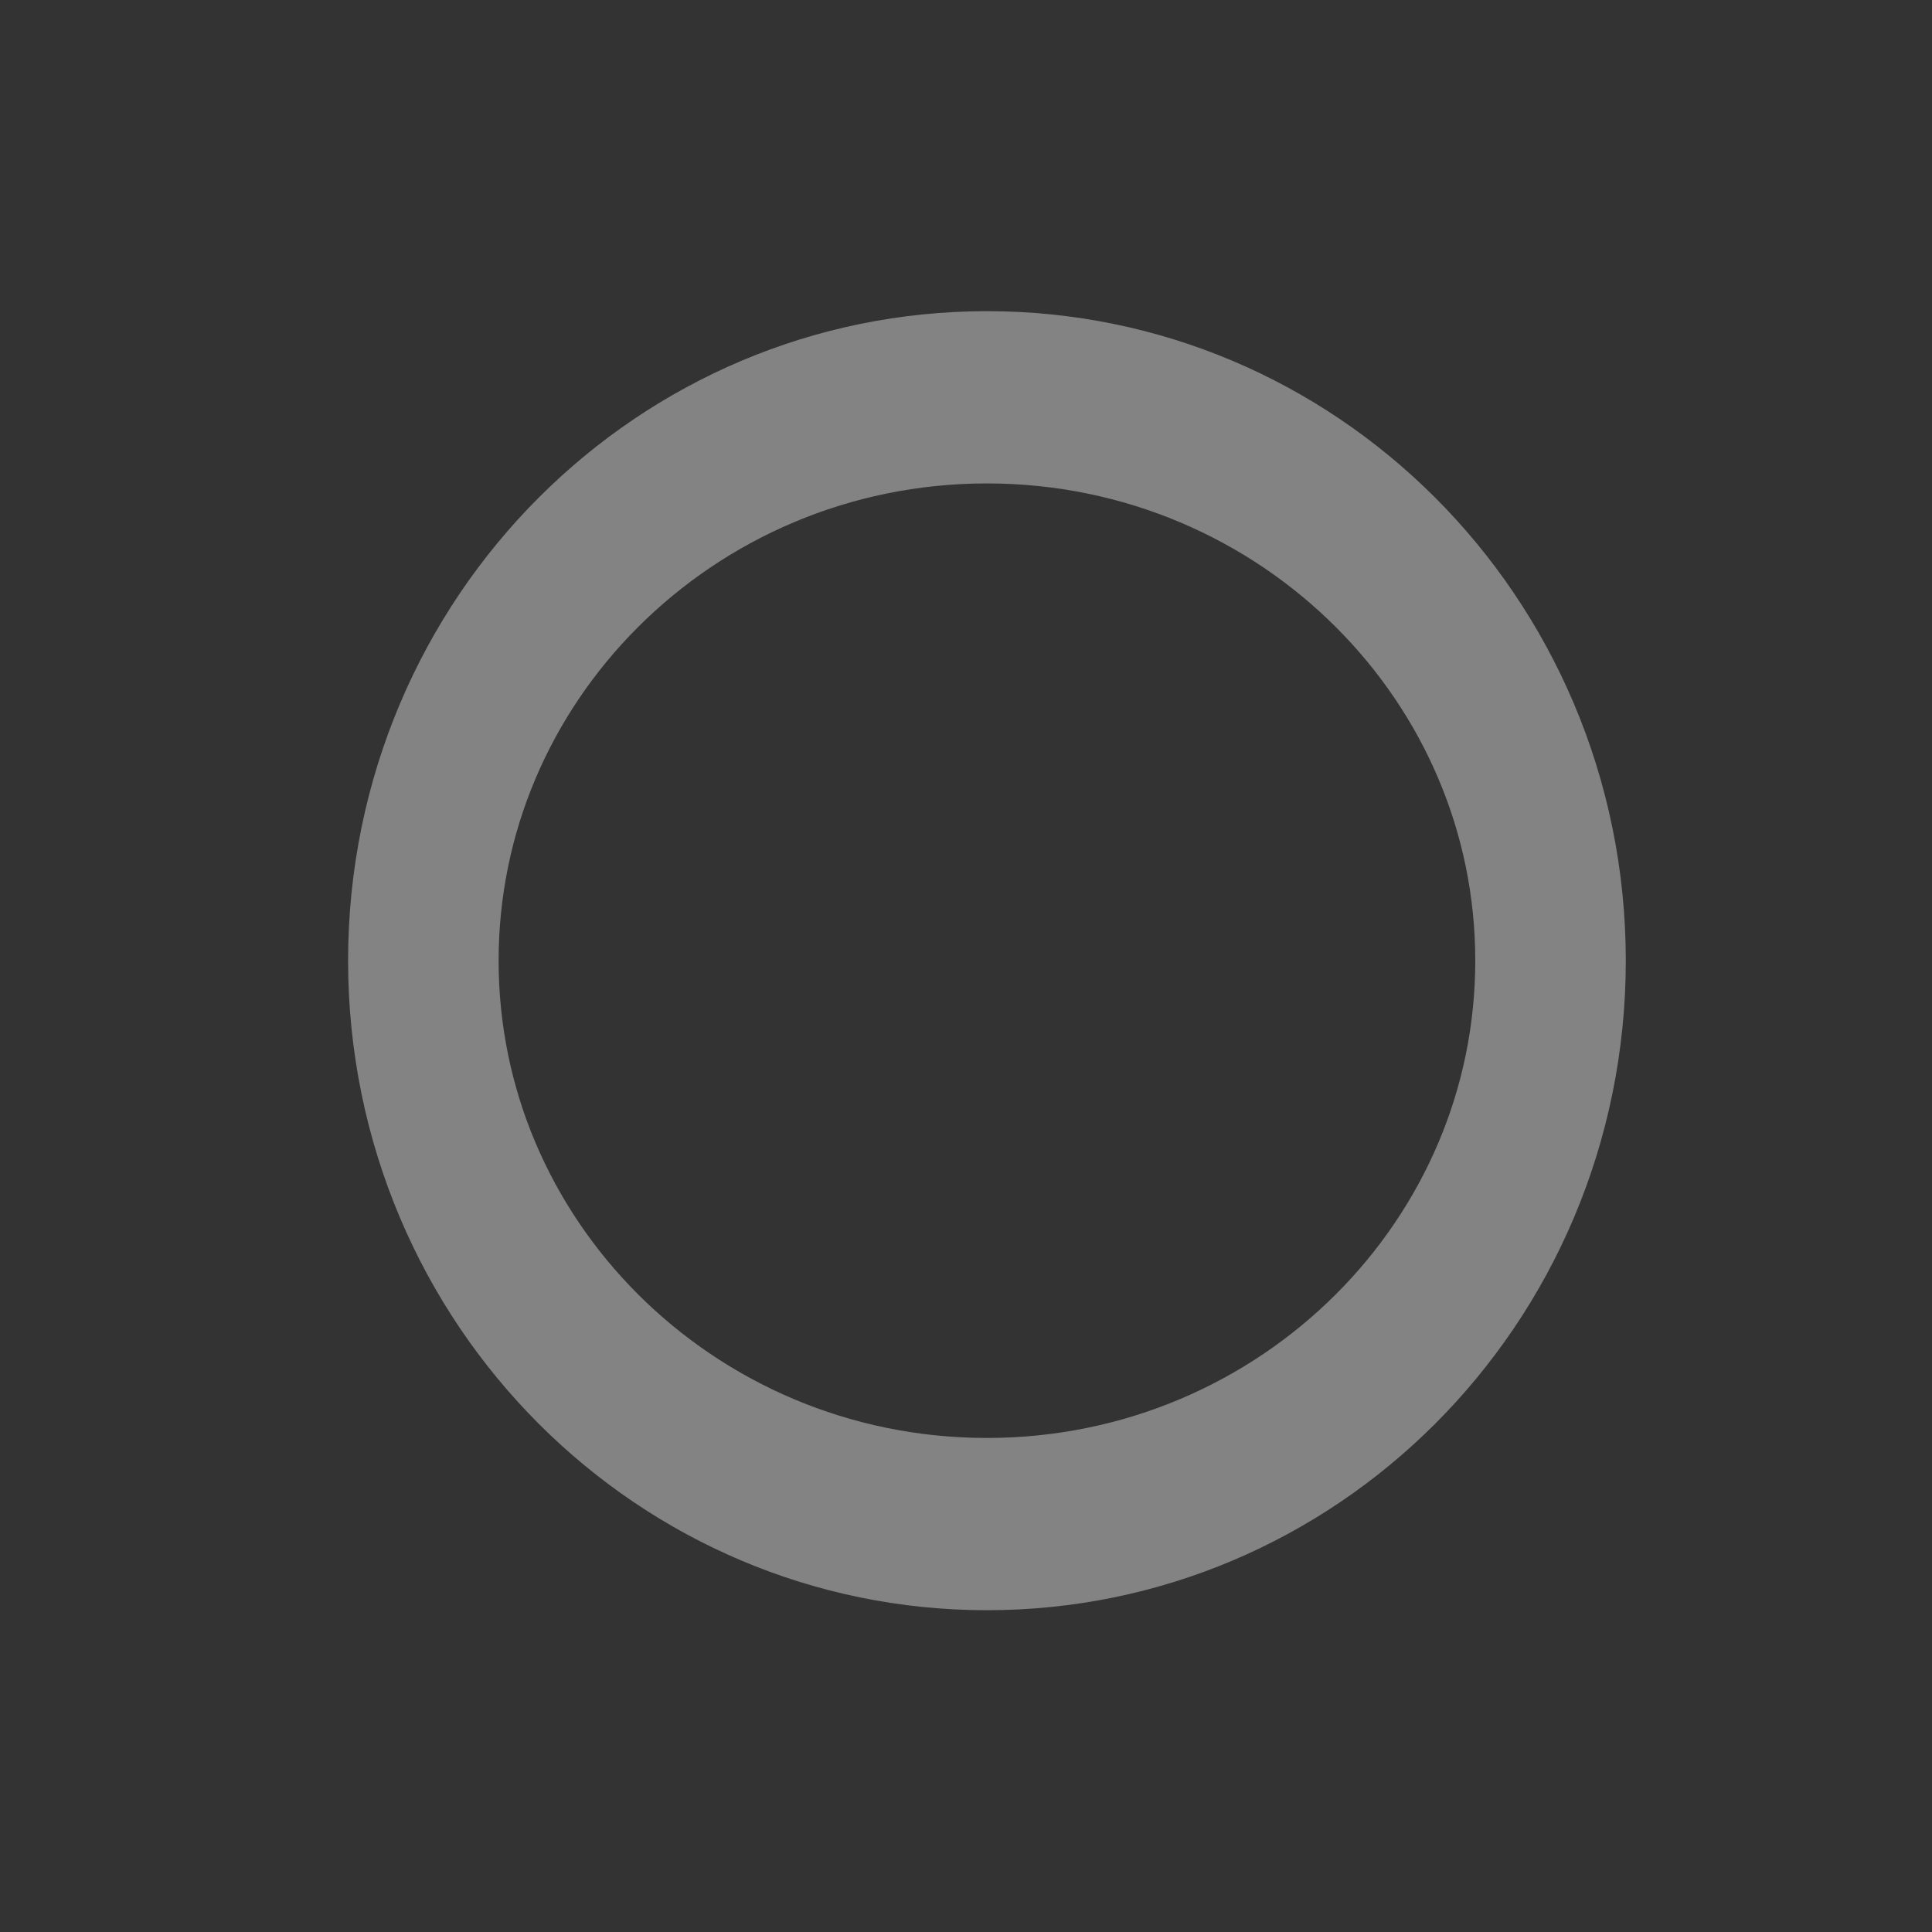 <svg xmlns="http://www.w3.org/2000/svg" xmlns:svg="http://www.w3.org/2000/svg" id="svg3129" width="18" height="18" version="1.1"><rect width="100%" height="100%" fill="#333333" stroke="none"/><g id="layer1" transform="translate(0,-1034.362)"><path id="path5274" fill="none" stroke="#fff" stroke-dasharray="none" stroke-miterlimit="4" stroke-opacity=".392" stroke-width="2.934" d="m 2099.981,638.831 c 0,5.3 -4.918,9.596 -10.985,9.596 -6.067,0 -10.985,-4.296 -10.985,-9.596 0,-5.3 4.918,-9.596 10.985,-9.596 6.067,0 10.985,4.296 10.985,9.596 z" transform="matrix(0.478,0,0,0.547,-989.345,693.872)"/></g></svg>